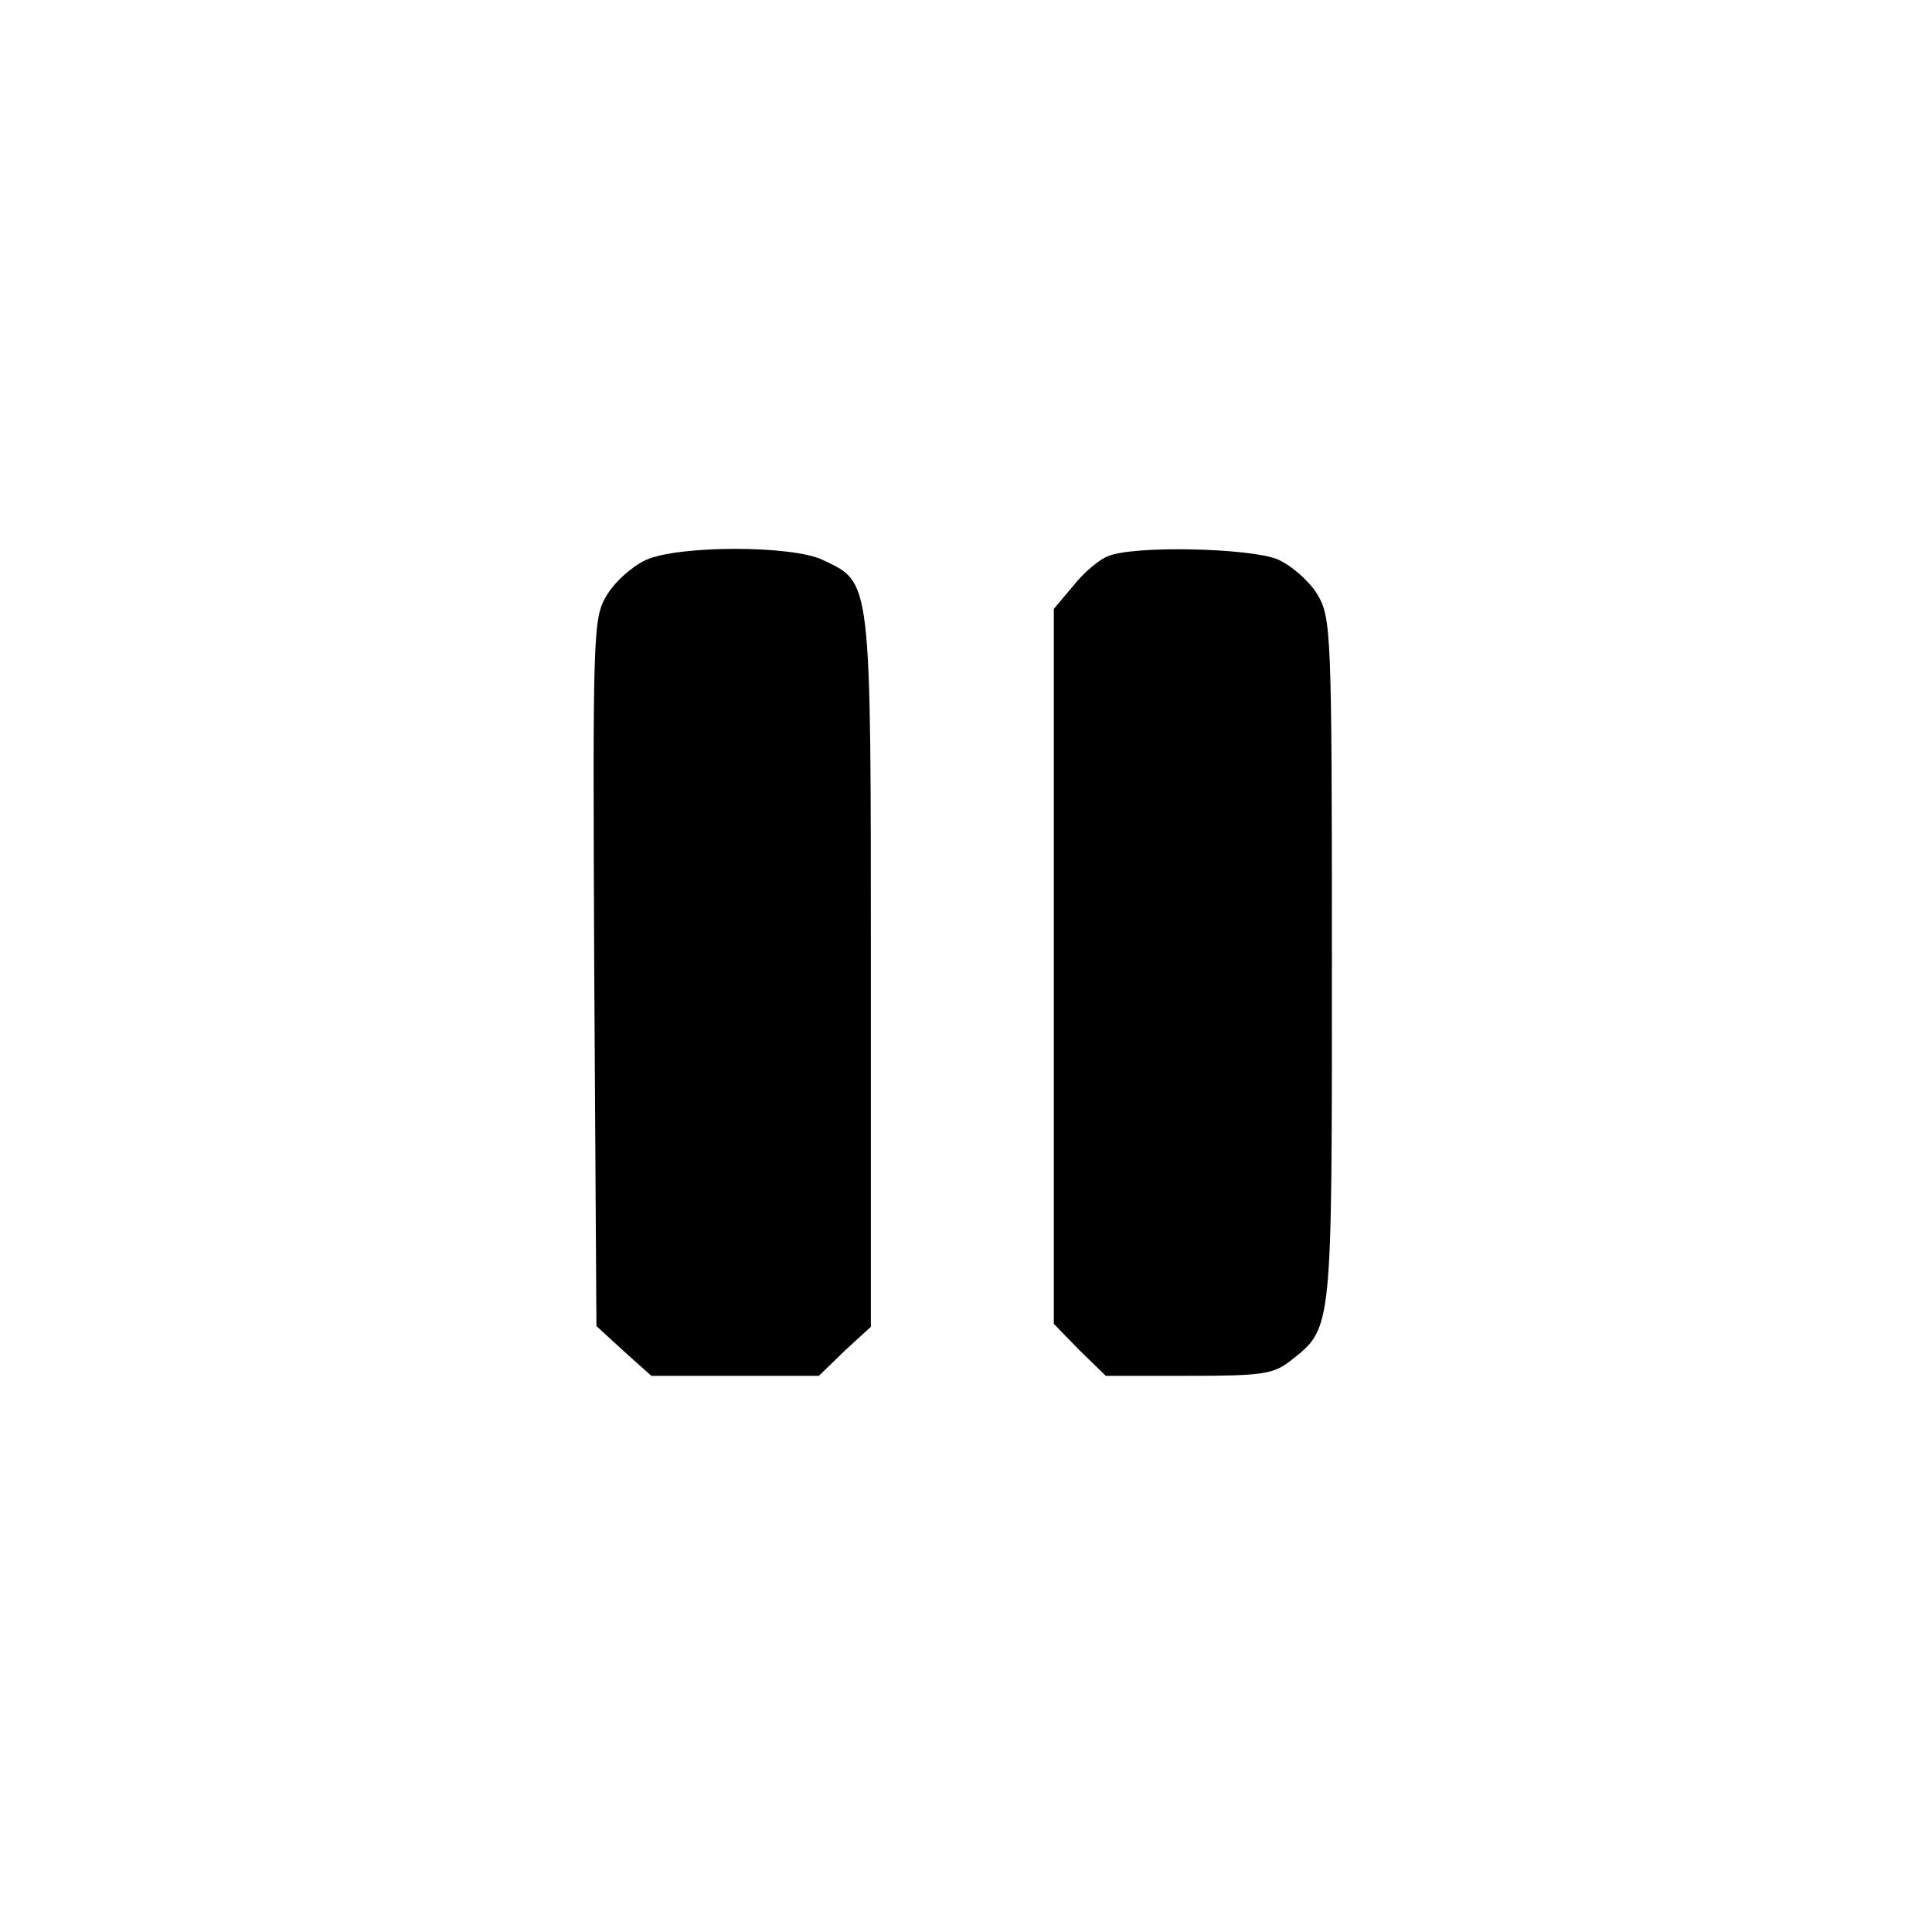 <?xml version="1.0" standalone="no"?>
<!DOCTYPE svg PUBLIC "-//W3C//DTD SVG 20010904//EN"
 "http://www.w3.org/TR/2001/REC-SVG-20010904/DTD/svg10.dtd">
<svg version="1.0" xmlns="http://www.w3.org/2000/svg"
 width="264pt" height="264pt" viewBox="0 0 264 264"
 preserveAspectRatio="xMidYMid meet">
<g transform="translate(0,264) scale(0.1,-0.1)"
fill="#000000" stroke="none">
<path d="M883 1875 c-18 -8 -42 -29 -53 -47 -20 -32 -20 -46 -18 -516 l3 -484
37 -34 38 -34 114 0 115 0 35 34 36 33 0 488 c0 540 1 528 -66 560 -42 20
-196 20 -241 0z"/>
<path d="M1514 1880 c-11 -4 -33 -22 -47 -40 l-27 -32 0 -488 0 -489 35 -36
36 -35 113 0 c100 0 116 2 140 21 57 45 56 38 56 546 0 452 -1 469 -20 501
-11 18 -36 40 -55 48 -38 15 -195 19 -231 4z"/>
</g>
</svg>
